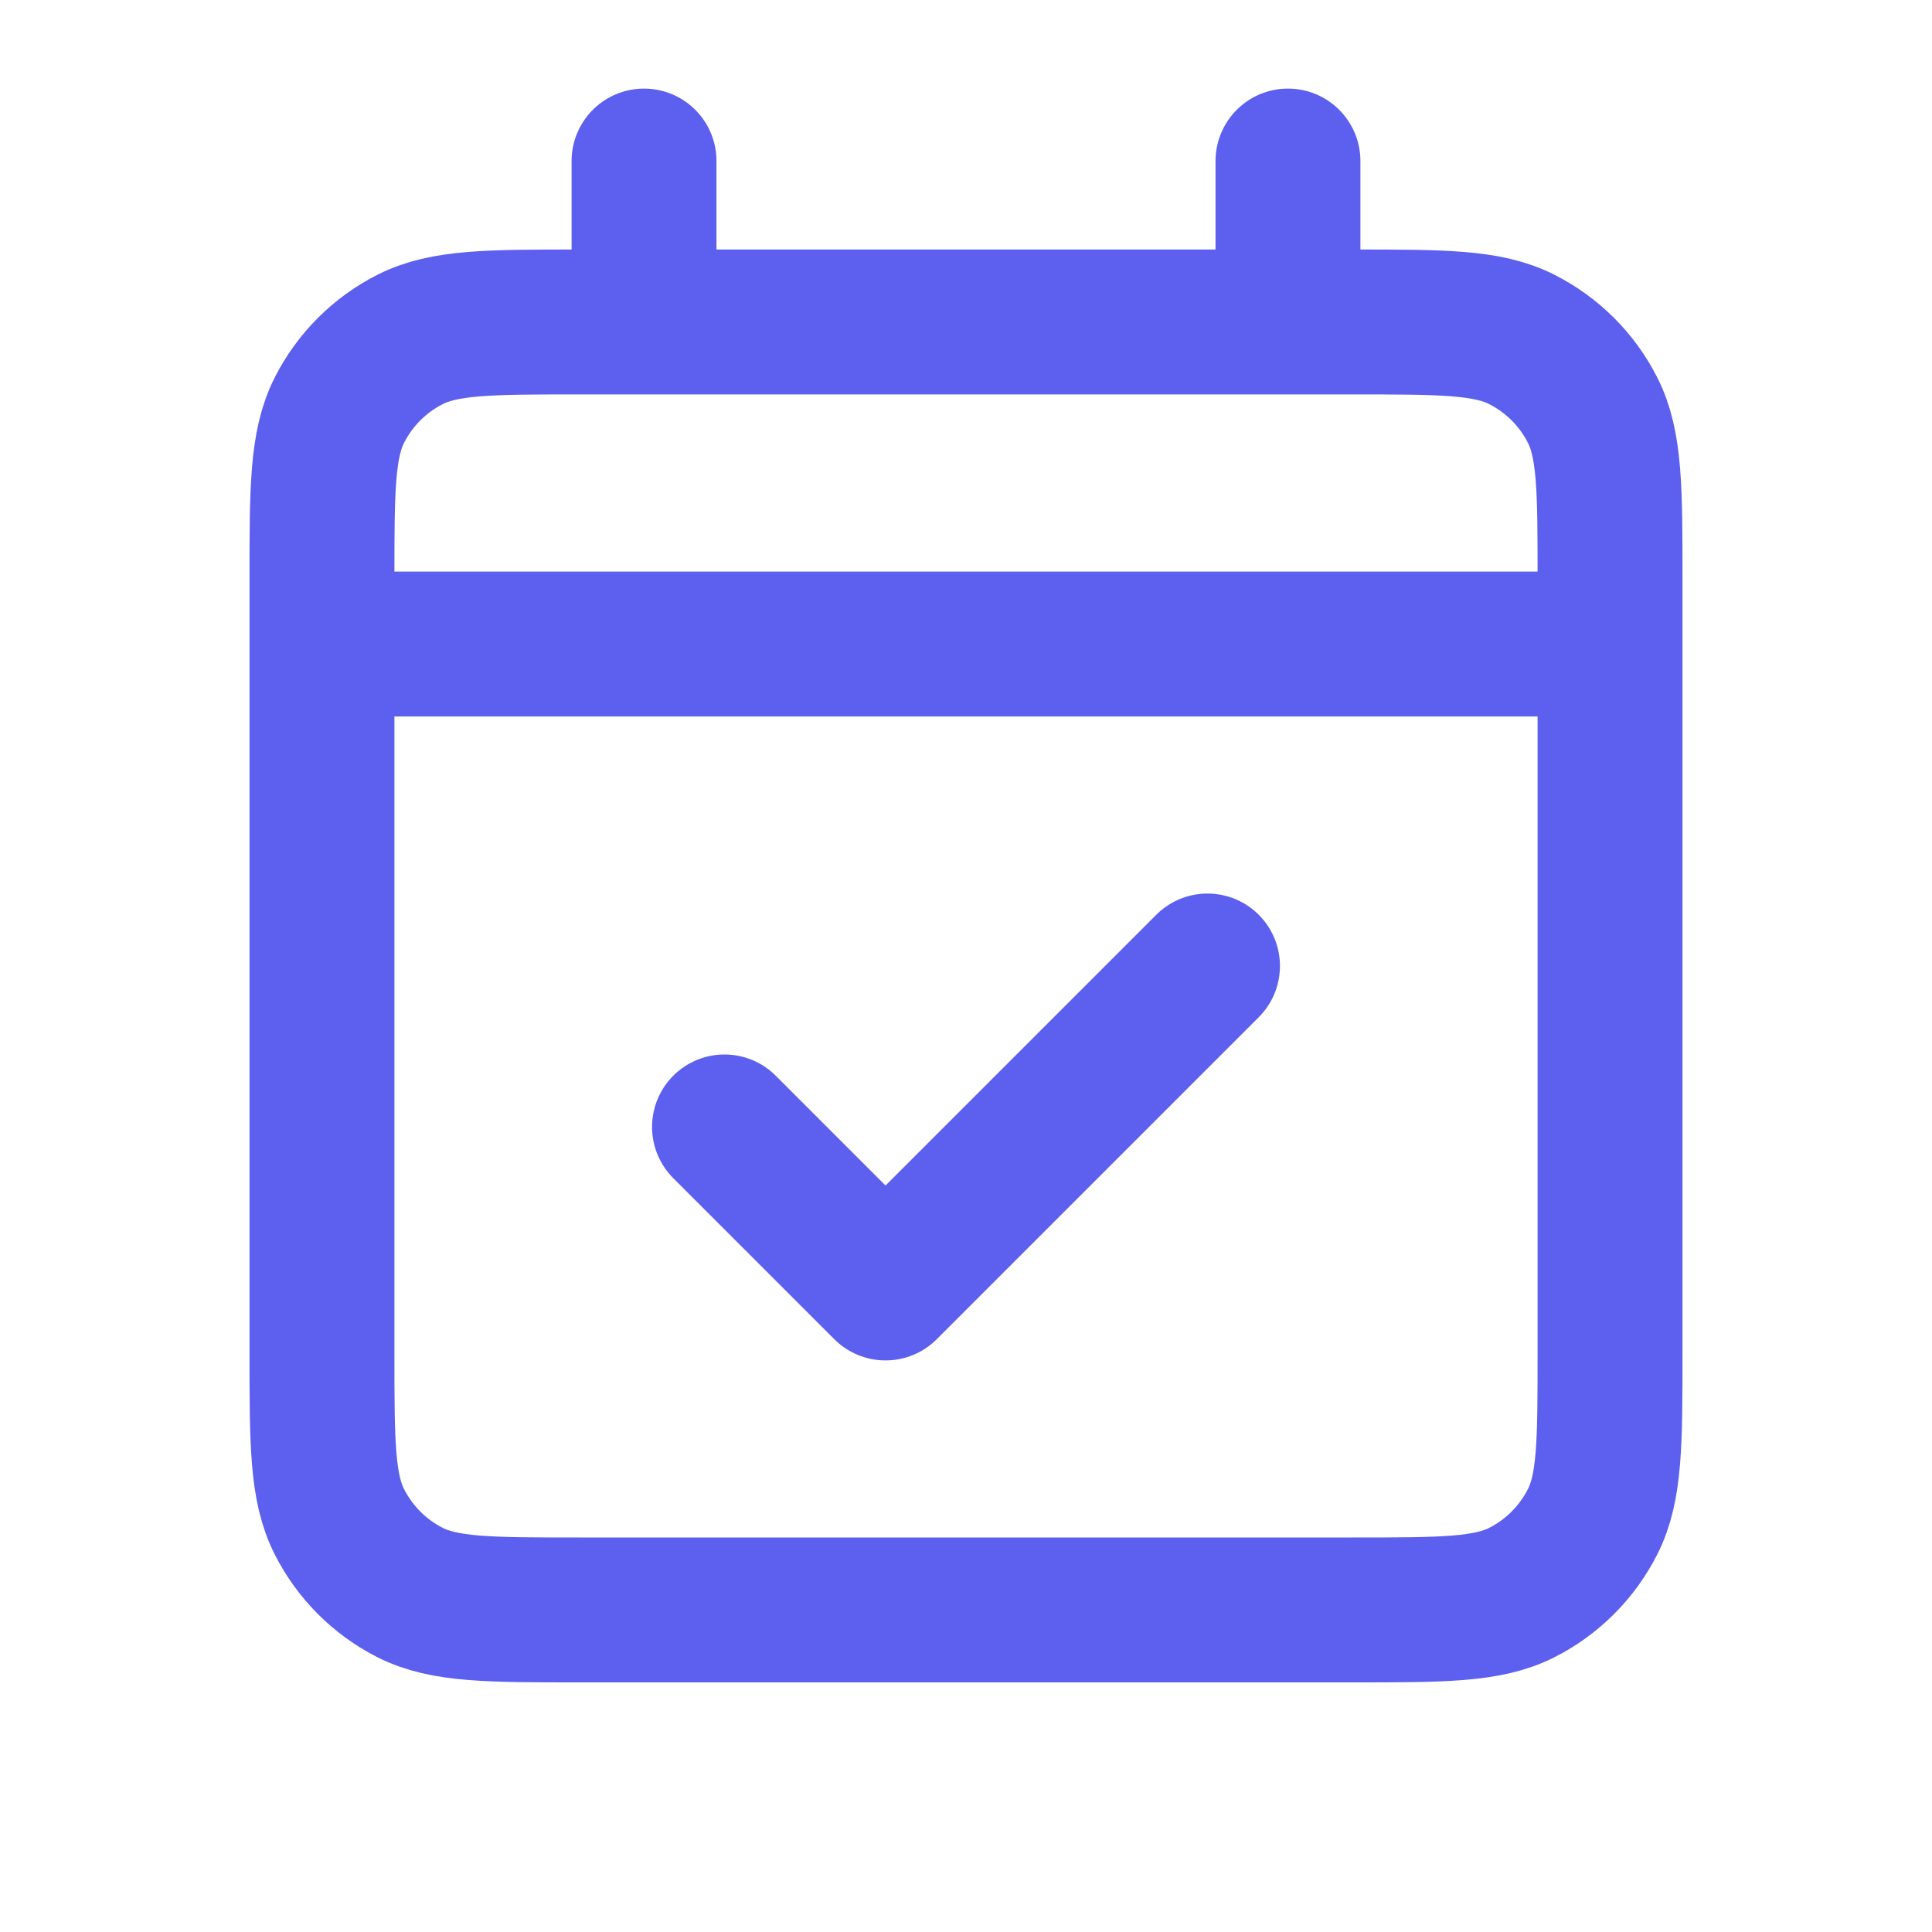 <svg width="20" height="20" viewBox="0 0 20 20" fill="none" xmlns="http://www.w3.org/2000/svg">
<path d="M3.333 6.667H16.667M3.333 6.667V14C3.333 14.933 3.333 15.4 3.515 15.756C3.675 16.07 3.929 16.325 4.243 16.485C4.599 16.666 5.066 16.666 5.997 16.666H14.002C14.934 16.666 15.4 16.666 15.756 16.485C16.07 16.325 16.325 16.07 16.485 15.756C16.667 15.4 16.667 14.934 16.667 14.003V6.667M3.333 6.667V6C3.333 5.067 3.333 4.6 3.515 4.243C3.675 3.929 3.929 3.675 4.243 3.515C4.6 3.333 5.067 3.333 6 3.333H6.667M16.667 6.667V5.997C16.667 5.066 16.667 4.599 16.485 4.243C16.325 3.929 16.07 3.675 15.756 3.515C15.4 3.333 14.934 3.333 14 3.333H13.333M6.667 3.333H13.333M6.667 3.333V1.667M13.333 3.333V1.667M12.5 10L9.167 13.333L7.5 11.666" stroke="#5D5FEF" stroke-width="1.5" stroke-linecap="round" stroke-linejoin="round"/>
</svg>
